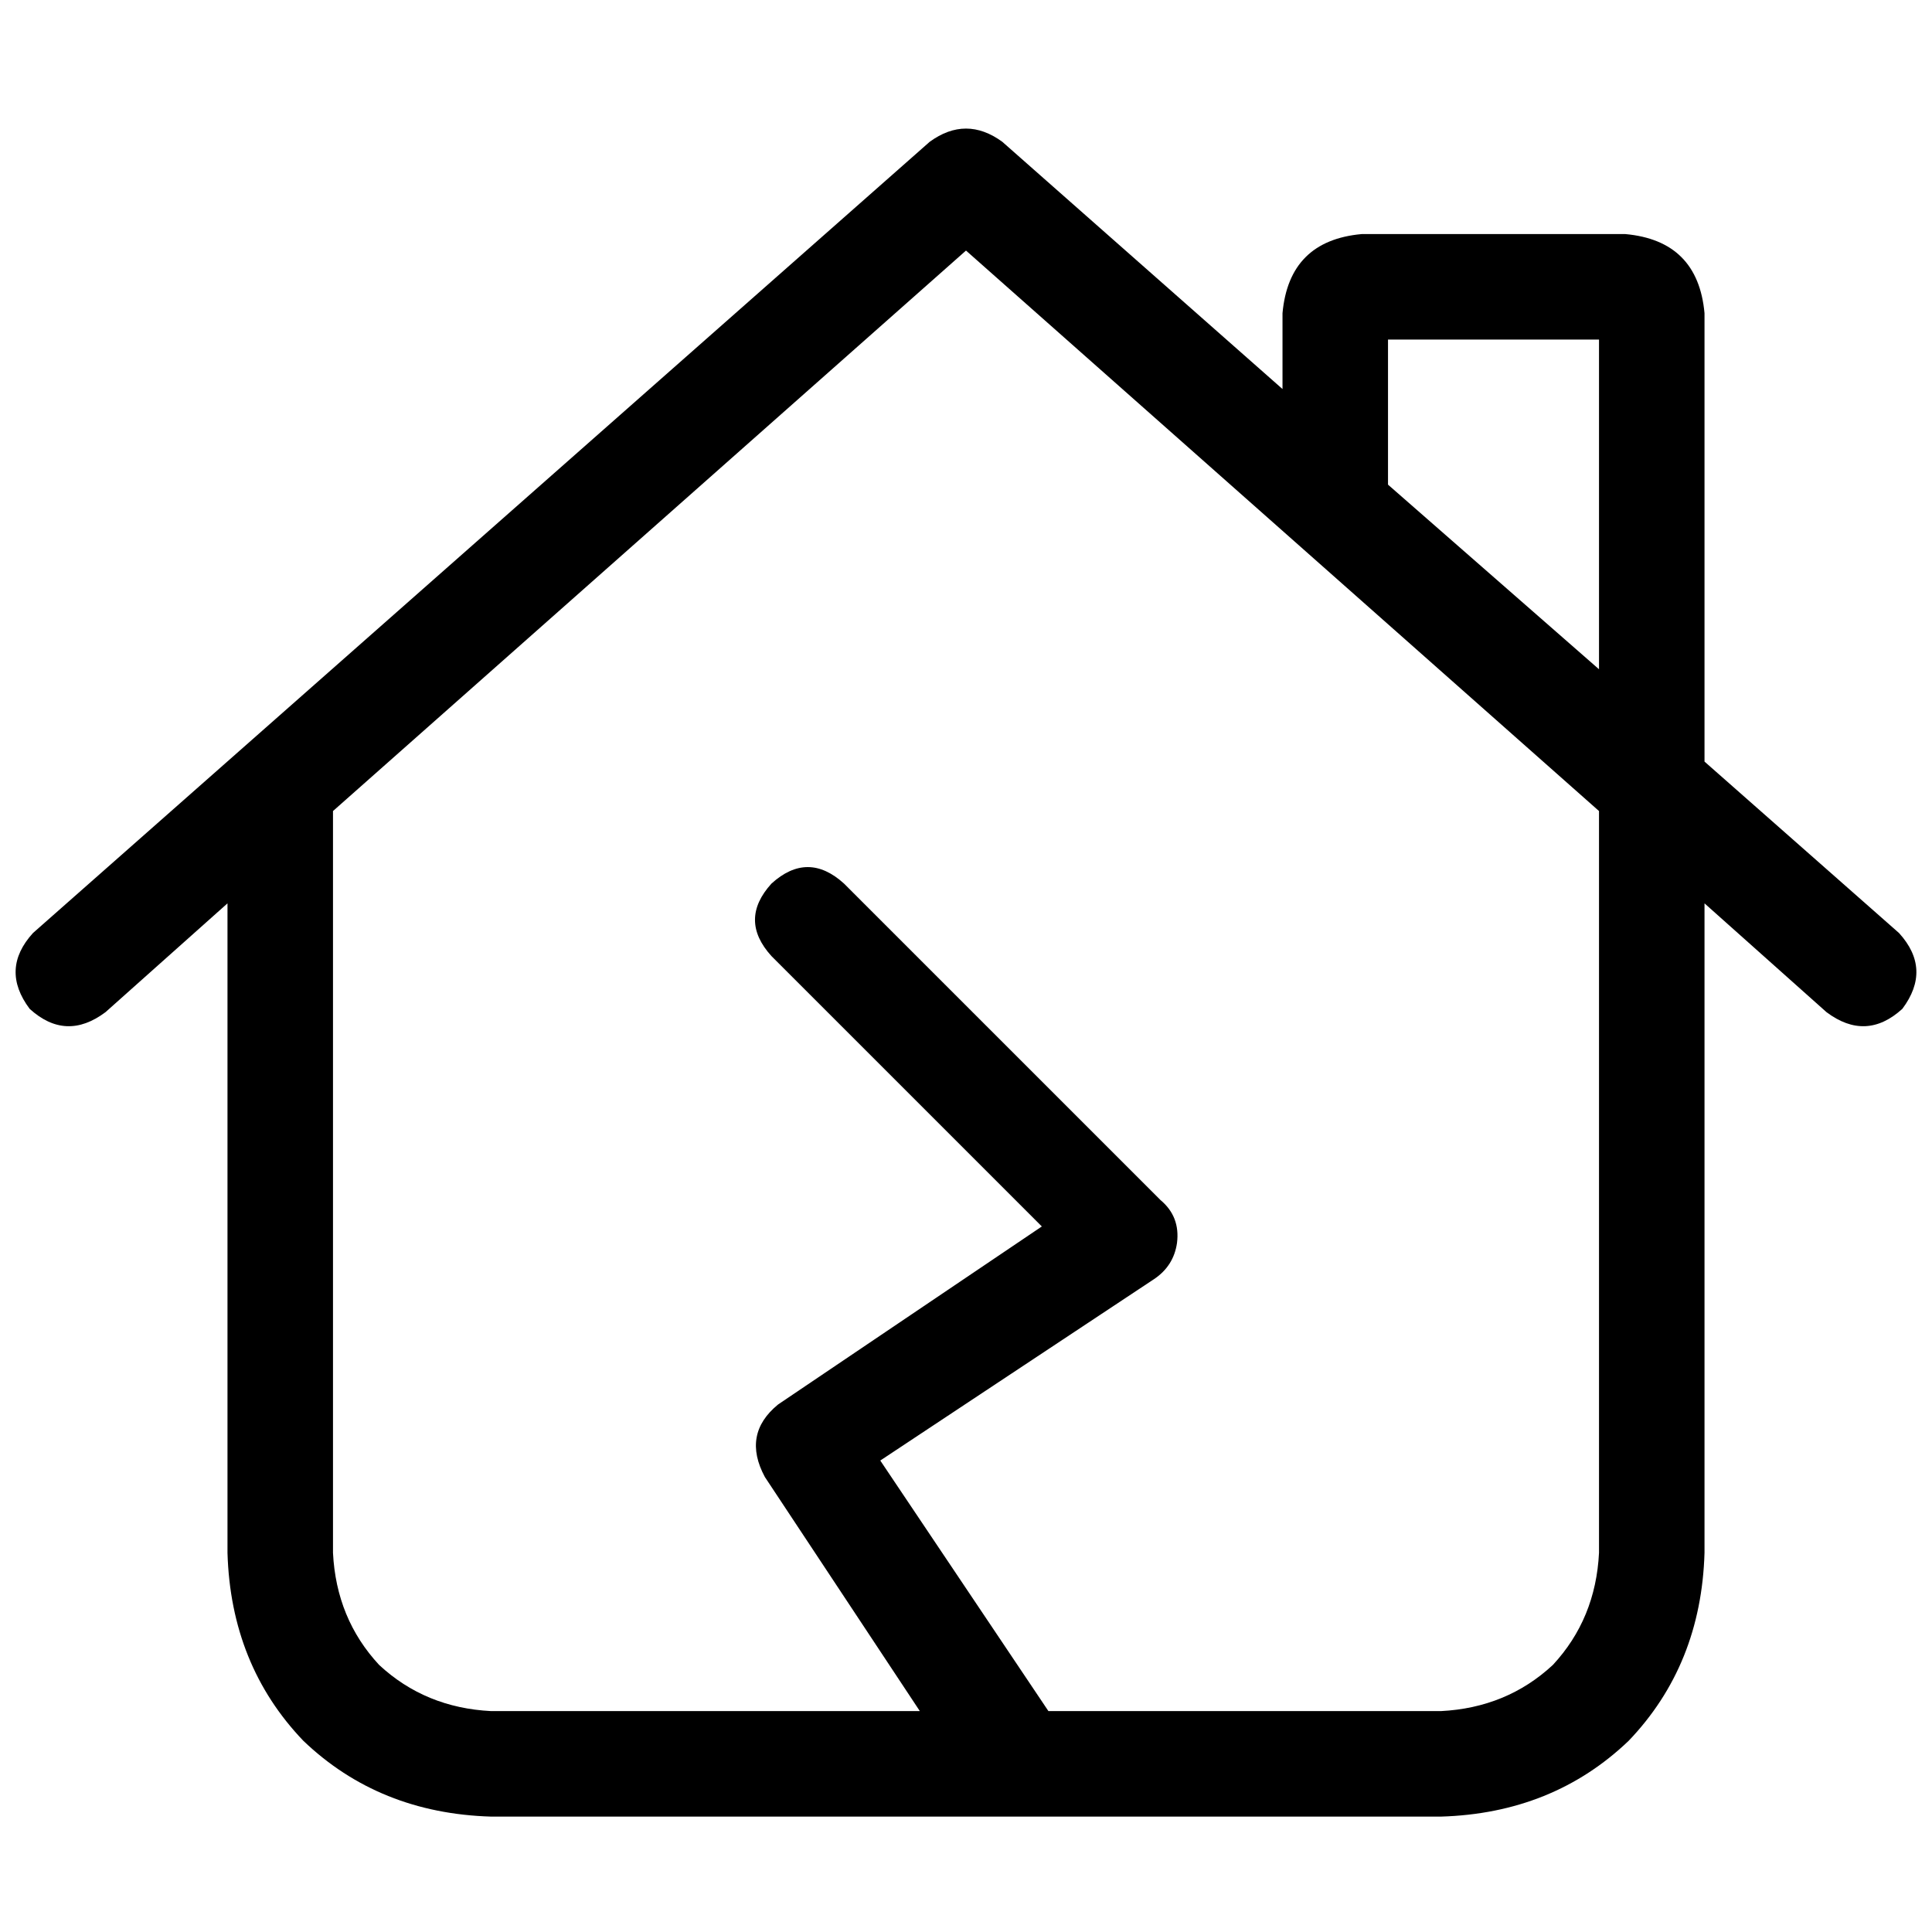 <svg xmlns="http://www.w3.org/2000/svg" viewBox="0 0 512 512">
  <path d="M 246.389 37.57 Q 256 30.58 265.611 37.57 L 339.877 103.099 L 339.877 103.099 L 339.877 83.003 L 339.877 83.003 Q 341.625 63.782 360.846 62.034 L 430.744 62.034 L 430.744 62.034 Q 449.966 63.782 451.713 83.003 L 451.713 201.829 L 451.713 201.829 L 503.263 247.263 L 503.263 247.263 Q 512 256.874 504.137 267.358 Q 494.526 276.096 484.041 268.232 L 451.713 239.399 L 451.713 239.399 L 451.713 411.522 L 451.713 411.522 Q 450.84 441.229 431.618 461.324 Q 411.522 480.546 381.816 481.42 L 130.184 481.42 L 130.184 481.42 Q 100.478 480.546 80.382 461.324 Q 61.16 441.229 60.287 411.522 L 60.287 239.399 L 60.287 239.399 L 27.959 268.232 L 27.959 268.232 Q 17.474 276.096 7.863 267.358 Q 0 256.874 8.737 247.263 L 246.389 37.57 L 246.389 37.57 Z M 423.754 177.365 L 423.754 89.993 L 423.754 177.365 L 423.754 89.993 L 367.836 89.993 L 367.836 89.993 L 367.836 128.437 L 367.836 128.437 L 423.754 177.365 L 423.754 177.365 Z M 88.246 214.935 L 88.246 411.522 L 88.246 214.935 L 88.246 411.522 Q 89.119 428.997 100.478 441.229 Q 112.71 452.587 130.184 453.461 L 243.768 453.461 L 243.768 453.461 L 202.703 391.427 L 202.703 391.427 Q 196.587 380.068 206.198 372.205 L 276.096 325.024 L 276.096 325.024 L 204.451 253.379 L 204.451 253.379 Q 195.713 243.768 204.451 234.157 Q 214.061 225.42 223.672 234.157 L 307.549 318.034 L 307.549 318.034 Q 312.792 322.403 311.918 329.392 Q 311.044 335.509 305.802 339.003 L 233.283 387.058 L 233.283 387.058 L 277.843 453.461 L 277.843 453.461 L 381.816 453.461 L 381.816 453.461 Q 399.29 452.587 411.522 441.229 Q 422.881 428.997 423.754 411.522 L 423.754 214.935 L 423.754 214.935 L 256 66.403 L 256 66.403 L 88.246 214.935 L 88.246 214.935 Z" />
</svg>
